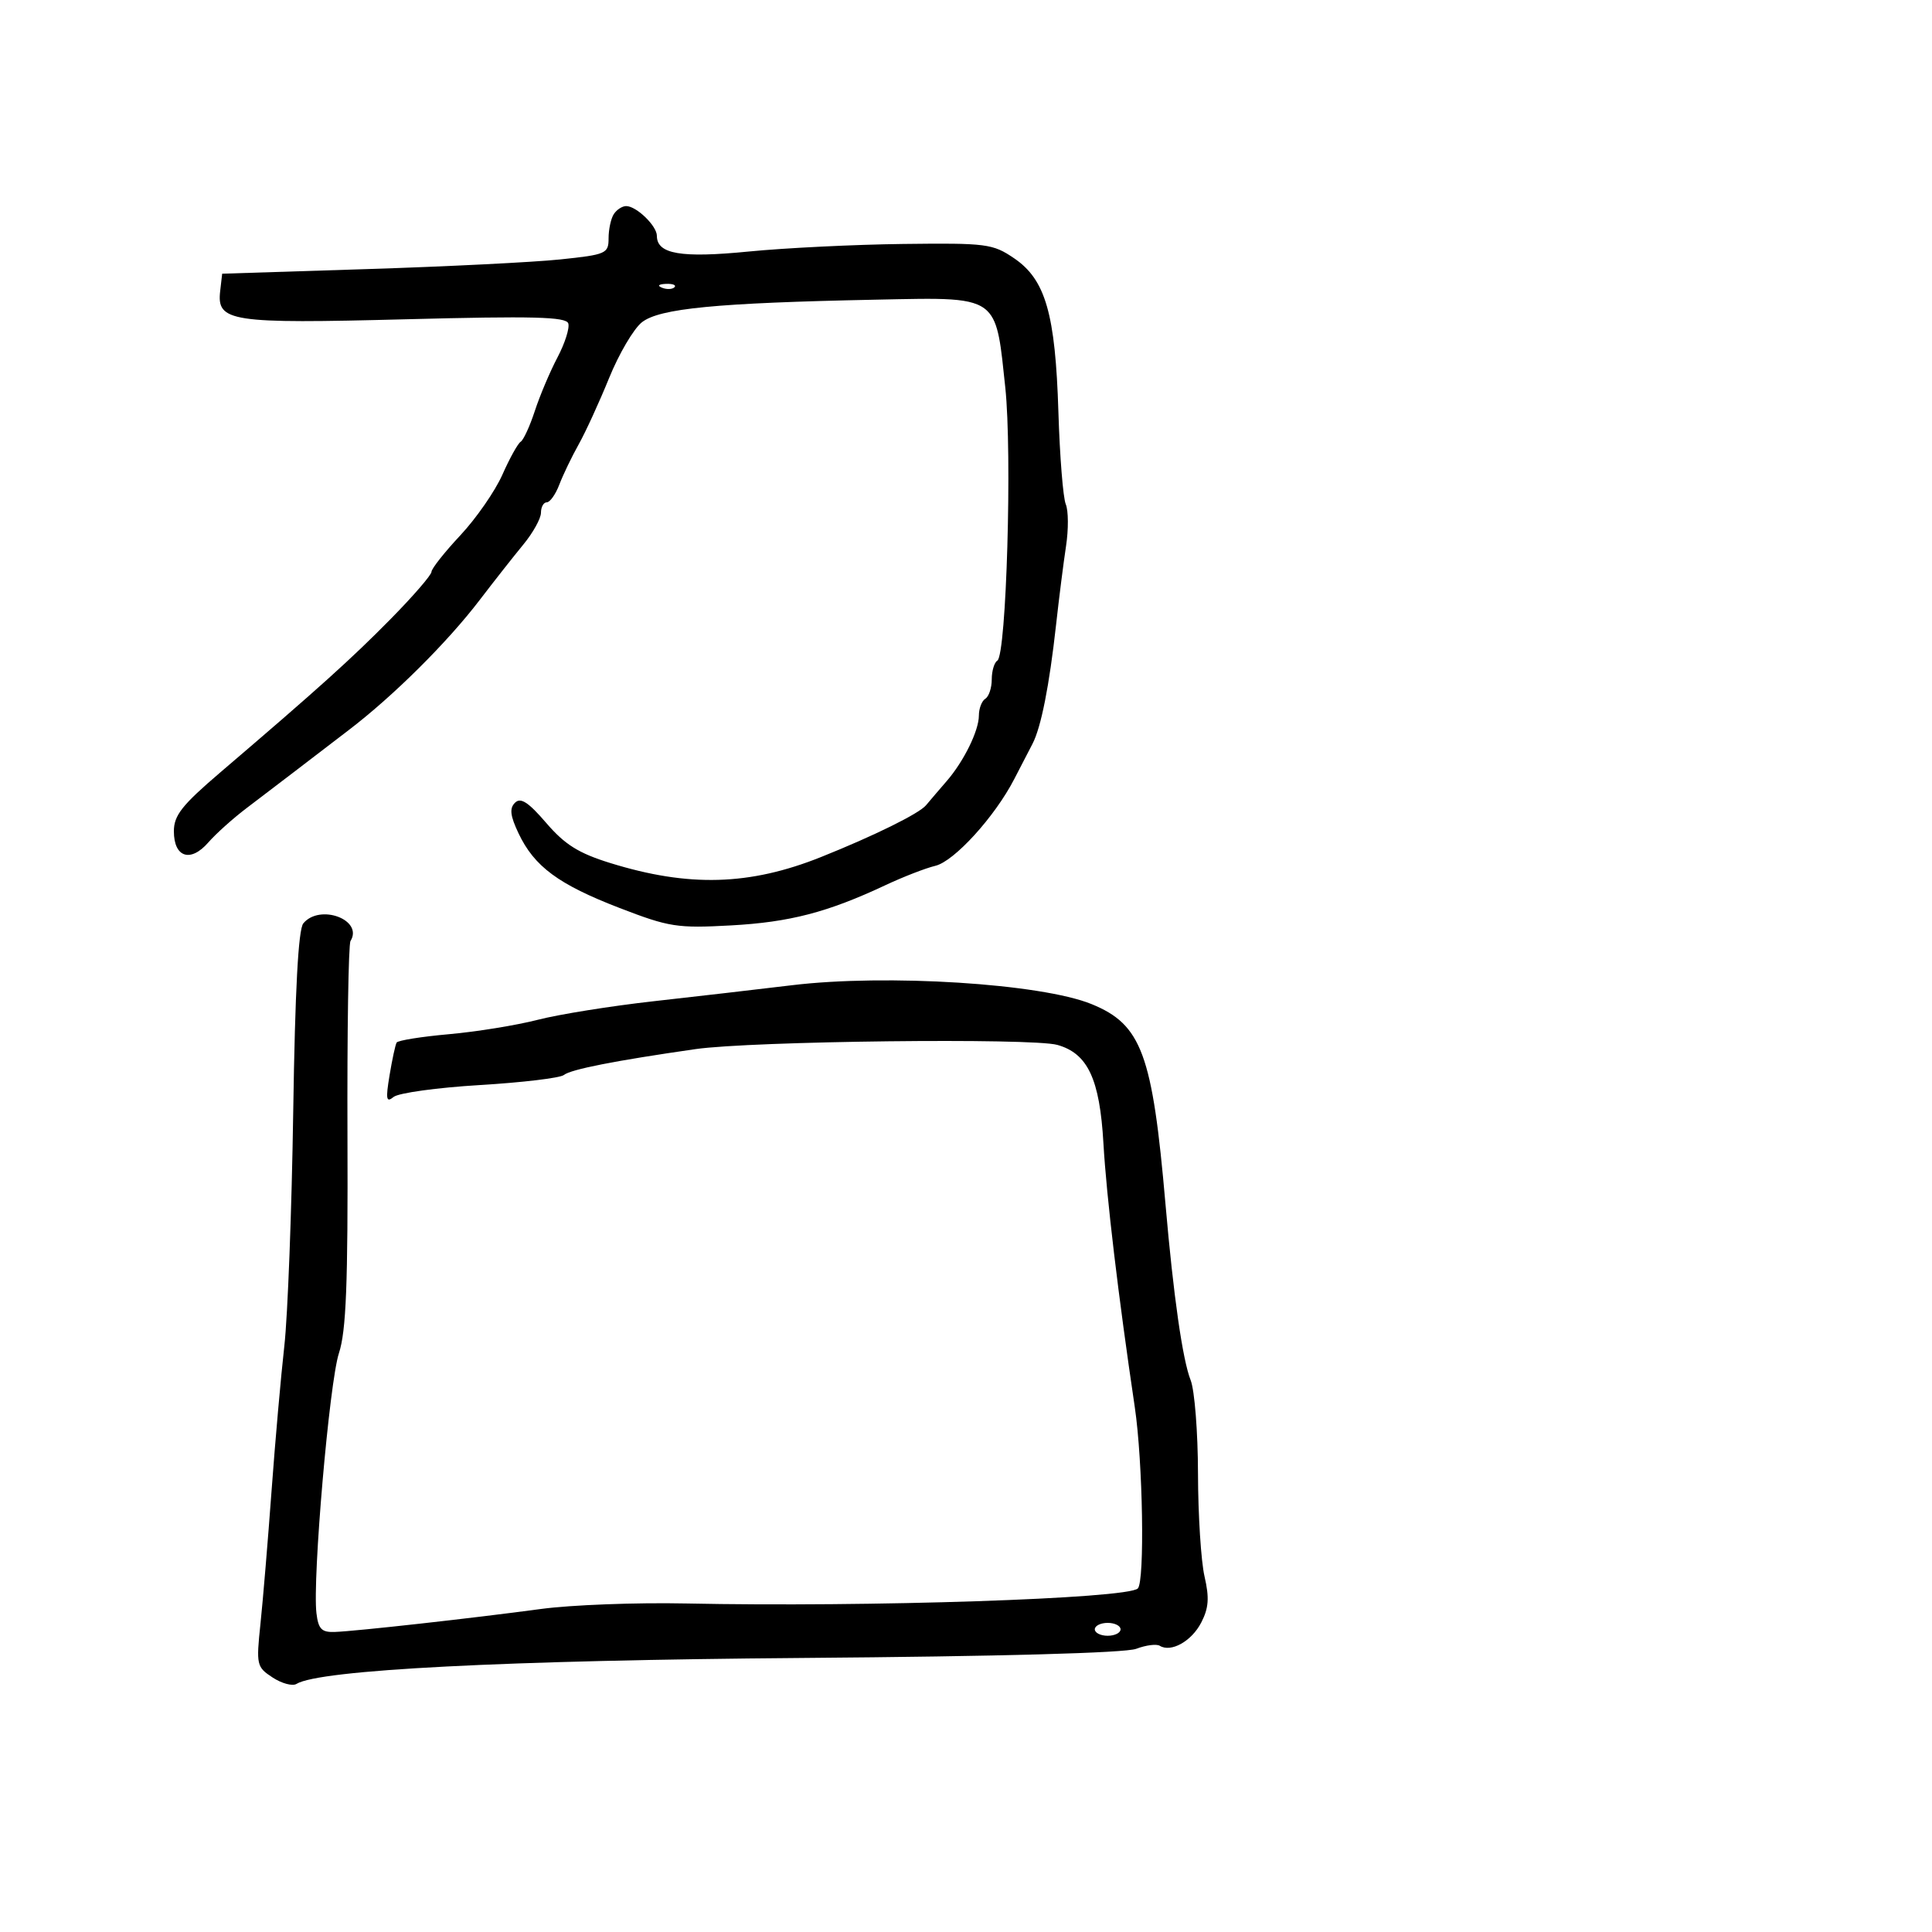 <svg xmlns="http://www.w3.org/2000/svg" width="300" height="300" viewBox="0 0 300 300" version="1.1">
  <defs/>
  <path d="M47.099,143.381 C49.667,140.286 56.462,142.826 54.426,146.12 C54.107,146.637 53.894,160.263 53.954,176.402 C54.04,199.427 53.754,206.687 52.628,210.122 C51.141,214.657 48.5,245.216 49.138,250.5 C49.436,252.968 49.943,253.484 52,253.408 C55.329,253.286 73.406,251.271 84,249.841 C88.675,249.209 98.8,248.825 106.5,248.986 C134.84,249.578 175.092,248.241 176.679,246.655 C177.775,245.558 177.465,226.957 176.209,218.5 C173.65,201.266 171.813,185.805 171.34,177.533 C170.769,167.549 168.909,163.577 164.184,162.252 C160.233,161.145 116.727,161.65 108,162.905 C95.467,164.707 88.648,166.049 87.547,166.929 C86.971,167.39 81.1,168.091 74.5,168.487 C67.9,168.883 61.881,169.712 61.124,170.331 C59.975,171.268 59.87,170.713 60.489,166.977 C60.897,164.515 61.391,162.226 61.588,161.89 C61.784,161.555 65.444,160.97 69.722,160.589 C74,160.209 80.2,159.203 83.5,158.354 C86.8,157.505 94.9,156.208 101.5,155.471 C108.1,154.734 117.758,153.616 122.961,152.987 C137.657,151.209 161.653,152.72 169.498,155.917 C177.268,159.084 178.955,163.651 180.978,187 C182.208,201.197 183.633,211.161 184.883,214.315 C185.498,215.863 186.011,222.388 186.024,228.815 C186.038,235.242 186.493,242.425 187.036,244.778 C187.806,248.118 187.694,249.692 186.522,251.957 C185.024,254.855 181.84,256.637 180.093,255.557 C179.584,255.243 177.937,255.454 176.432,256.026 C174.726,256.674 155.215,257.209 124.598,257.447 C78.447,257.806 49.582,259.286 46.039,261.476 C45.419,261.859 43.75,261.411 42.329,260.48 C39.844,258.852 39.772,258.534 40.444,252.144 C40.828,248.49 41.603,239.2 42.167,231.5 C42.73,223.8 43.623,213.675 44.151,209 C44.678,204.325 45.3,187.959 45.531,172.631 C45.817,153.73 46.321,144.318 47.099,143.381 Z M95.309,33.25 C95.754,32.563 96.619,32 97.23,32 C98.826,32 102,35.075 102,36.62 C102,39.454 105.738,40.094 116.248,39.058 C121.887,38.503 132.679,37.973 140.23,37.882 C153.207,37.725 154.154,37.847 157.475,40.108 C162.354,43.429 163.878,48.724 164.349,64 C164.561,70.875 165.076,77.308 165.492,78.296 C165.909,79.285 165.927,82.21 165.533,84.796 C165.139,87.383 164.444,92.875 163.988,97 C162.944,106.451 161.662,112.932 160.326,115.5 C159.754,116.6 158.472,119.075 157.478,121 C154.468,126.826 148.175,133.741 145.247,134.441 C143.736,134.802 140.25,136.153 137.5,137.445 C128.508,141.668 122.641,143.196 113.5,143.697 C105.148,144.155 103.902,143.959 96.2,140.988 C86.724,137.333 82.967,134.558 80.523,129.408 C79.221,126.663 79.088,125.516 79.971,124.646 C80.849,123.781 82.036,124.55 84.817,127.785 C87.708,131.149 89.843,132.486 94.749,134.007 C106.94,137.786 116.401,137.517 127.5,133.076 C135.709,129.792 142.704,126.343 143.79,125.043 C144.5,124.194 145.938,122.512 146.987,121.304 C149.658,118.227 152,113.464 152,111.109 C152,110.014 152.45,108.84 153,108.5 C153.55,108.16 154,106.81 154,105.5 C154,104.19 154.389,102.877 154.865,102.583 C156.277,101.71 157.188,70.367 156.099,60.152 C155.398,53.578 155.161,50.085 153.294,48.268 C151.046,46.08 146.433,46.321 135.794,46.537 C111.259,47.036 102.404,47.894 99.679,50.038 C98.402,51.042 96.112,54.932 94.589,58.682 C93.065,62.432 90.937,67.075 89.859,69 C88.78,70.925 87.427,73.737 86.851,75.25 C86.275,76.763 85.398,78 84.902,78 C84.406,78 84,78.728 84,79.618 C84,80.508 82.763,82.737 81.25,84.572 C79.737,86.408 76.7,90.268 74.5,93.15 C69.45,99.767 61.072,108.088 54.115,113.393 C51.153,115.652 47.27,118.625 45.485,120 C43.7,121.375 40.498,123.814 38.37,125.421 C36.241,127.027 33.531,129.454 32.347,130.815 C29.587,133.987 27,133.147 27,129.078 C27,126.609 28.253,125.024 34.25,119.901 C49.433,106.933 54.575,102.302 60.69,96.088 C64.161,92.562 67,89.28 67,88.795 C67,88.311 69.018,85.757 71.484,83.121 C73.95,80.484 76.888,76.247 78.012,73.705 C79.137,71.163 80.415,68.862 80.852,68.592 C81.289,68.321 82.279,66.165 83.052,63.8 C83.825,61.435 85.405,57.7 86.564,55.5 C87.724,53.3 88.478,50.922 88.241,50.216 C87.898,49.192 82.772,49.062 63.045,49.576 C35.73,50.287 33.637,49.968 34.19,45.183 L34.5,42.5 L57,41.784 C69.375,41.391 82.875,40.716 87,40.284 C94.124,39.539 94.5,39.375 94.5,37 C94.5,35.625 94.864,33.938 95.309,33.25 Z M170,253 C170,253.55 170.9,254 172,254 C173.1,254 174,253.55 174,253 C174,252.45 173.1,252 172,252 C170.9,252 170,252.45 170,253 Z M102.813,44.683 C103.534,44.972 104.397,44.936 104.729,44.604 C105.061,44.272 104.471,44.036 103.417,44.079 C102.252,44.127 102.015,44.364 102.813,44.683 Z"/>
</svg>

